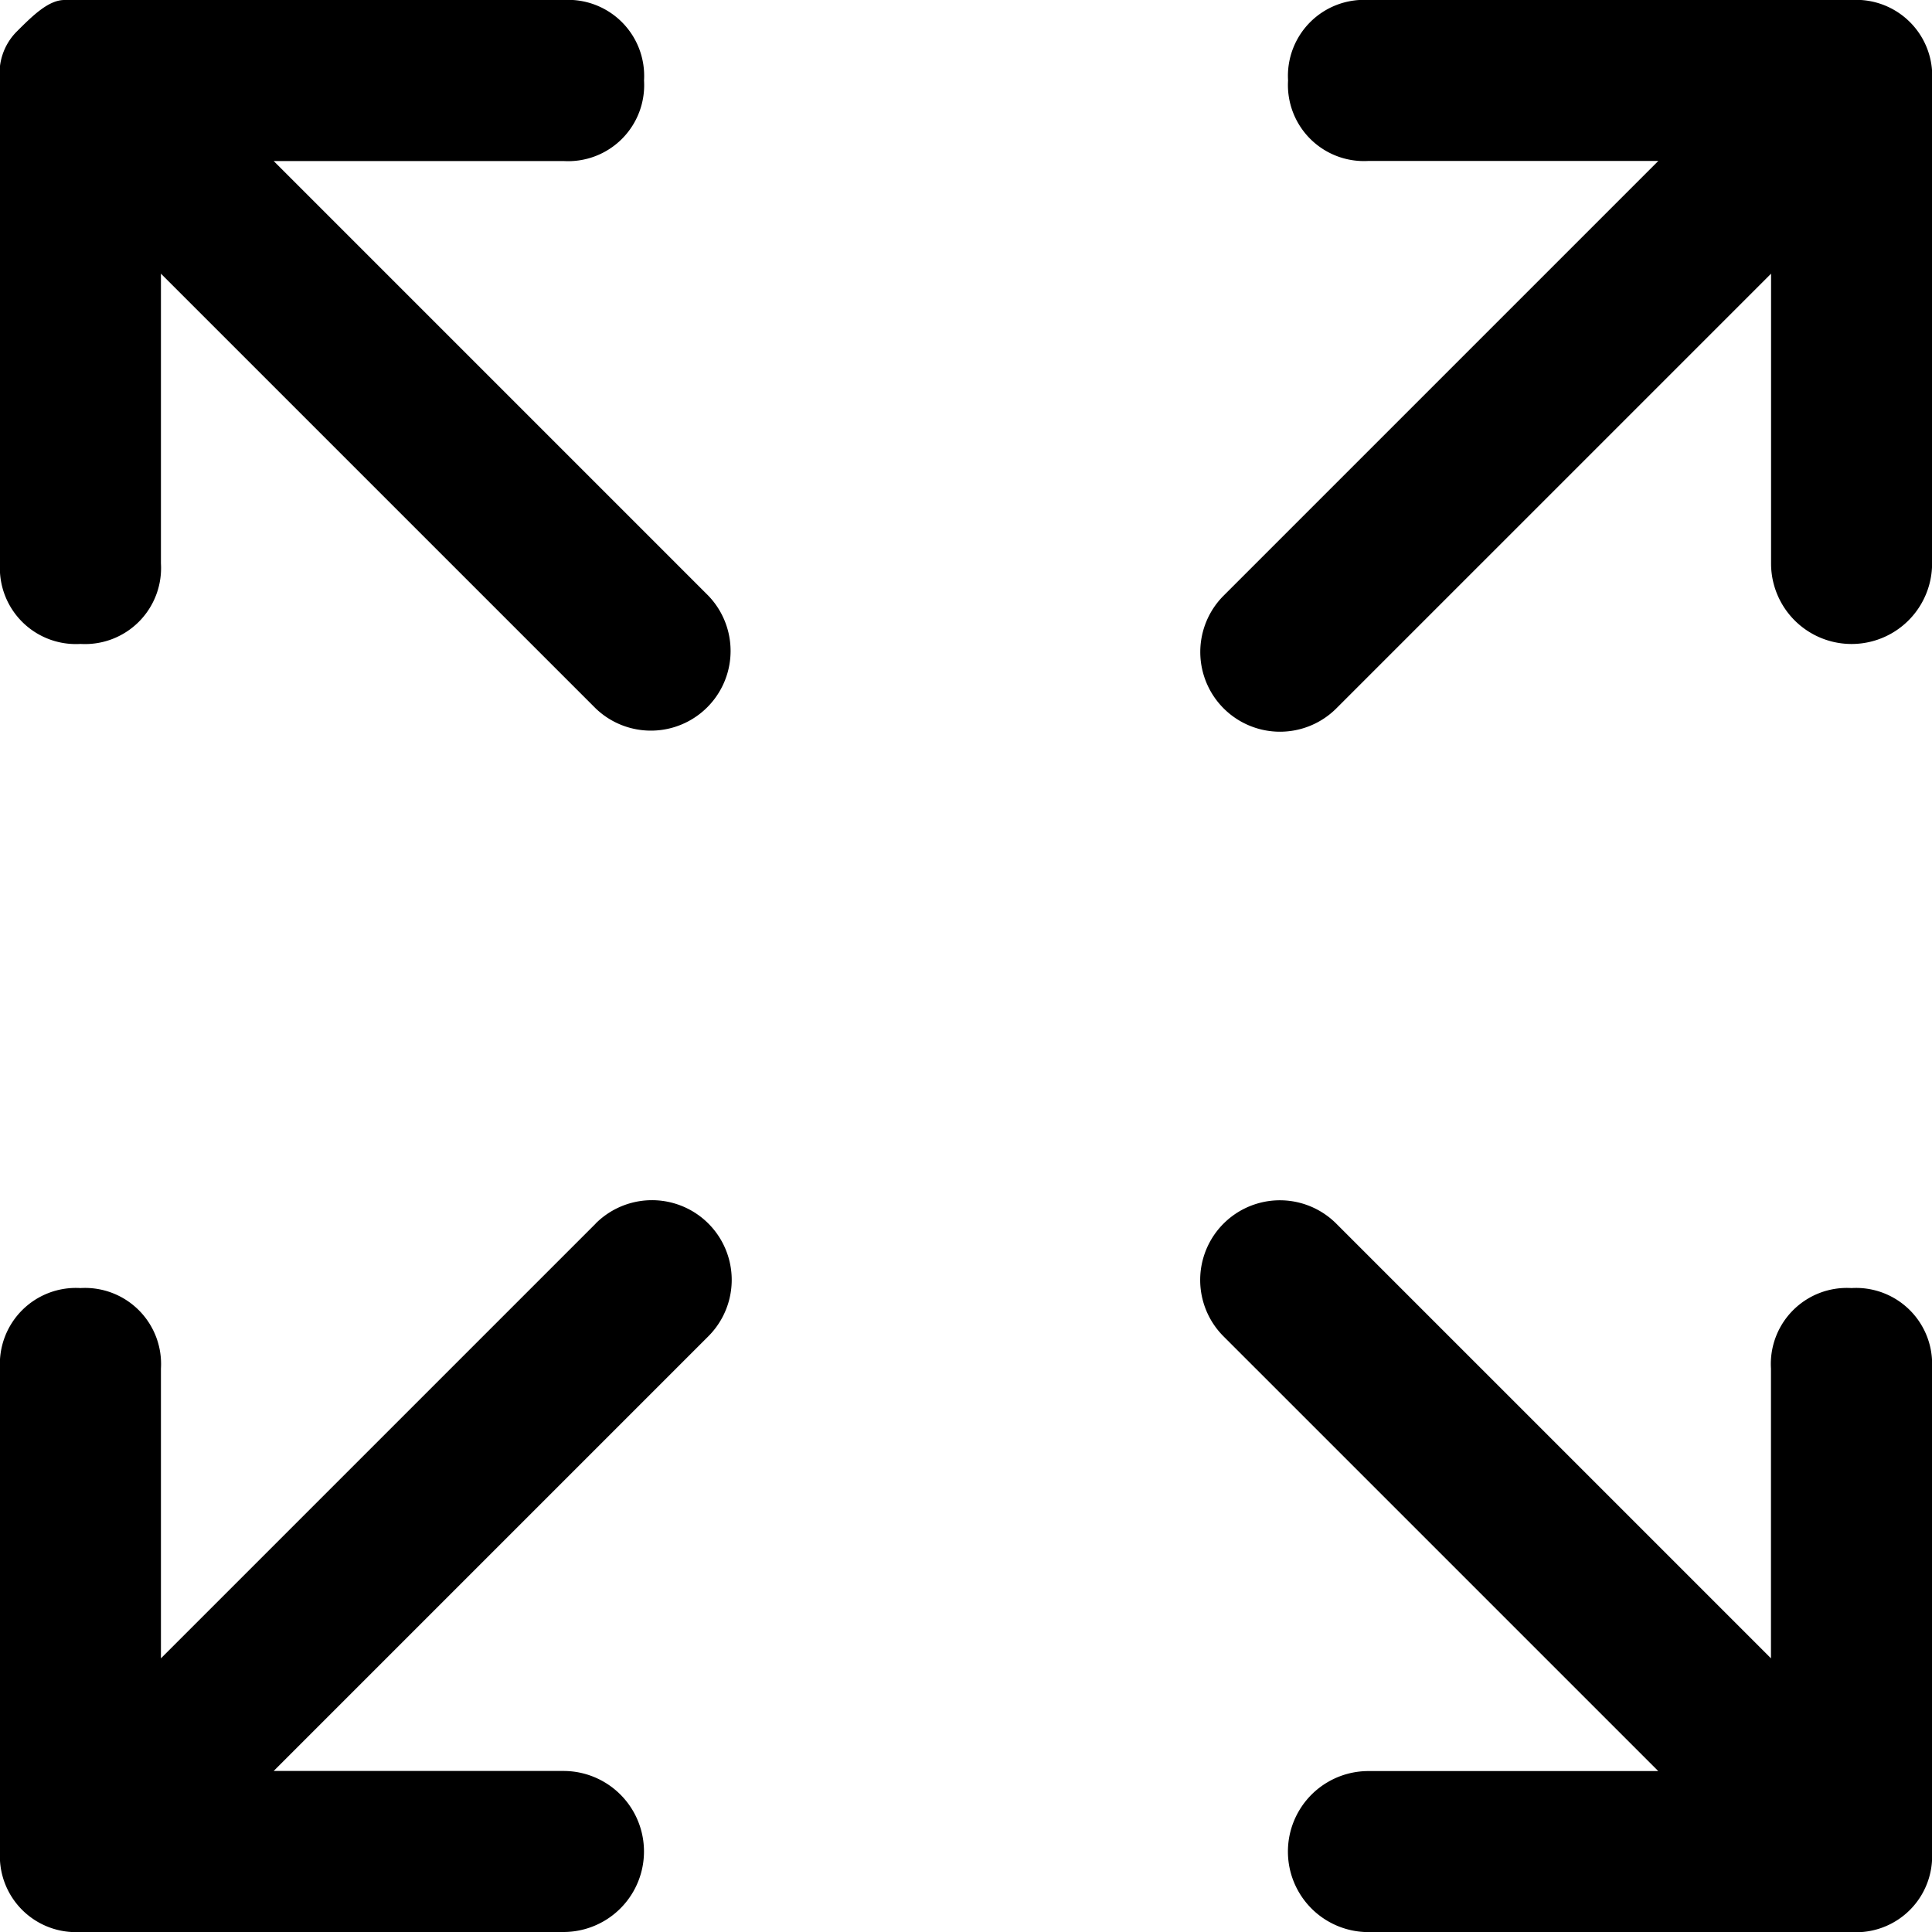 <svg xmlns="http://www.w3.org/2000/svg" width="20" height="20" viewBox="0 0 20 20">
  <path id="路径_305" data-name="路径 305" d="M2.833,1.667h3A.787.787,0,0,0,6.667.833.787.787,0,0,0,5.833,0H.667C.5,0,.333.167.167.333A.612.612,0,0,0,0,.833v5a.787.787,0,0,0,.833.833.787.787,0,0,0,.833-.833v-3l4.5,4.5A.825.825,0,0,0,7.333,6.167Zm3.333,11-3,3-1.5,1.5v-3a.787.787,0,0,0-.833-.833A.787.787,0,0,0,0,14.167v5A.787.787,0,0,0,.833,20h5a.833.833,0,0,0,0-1.667h-3l1.5-1.5,3-3a.825.825,0,0,0-1.167-1.167Zm13,.667a.787.787,0,0,0-.833.833v3l-1.5-1.5-3-3a.825.825,0,0,0-1.167,1.167l3,3,1.5,1.5h-3a.833.833,0,1,0,0,1.667h5A.787.787,0,0,0,20,19.167v-5a.787.787,0,0,0-.833-.833ZM19.167,0h-5a.787.787,0,0,0-.833.833.787.787,0,0,0,.833.833h3l-1.5,1.5-3,3a.825.825,0,0,0,1.167,1.167l3-3,1.5-1.5v3a.833.833,0,1,0,1.667,0v-5A.787.787,0,0,0,19.167,0Z" />
</svg>
